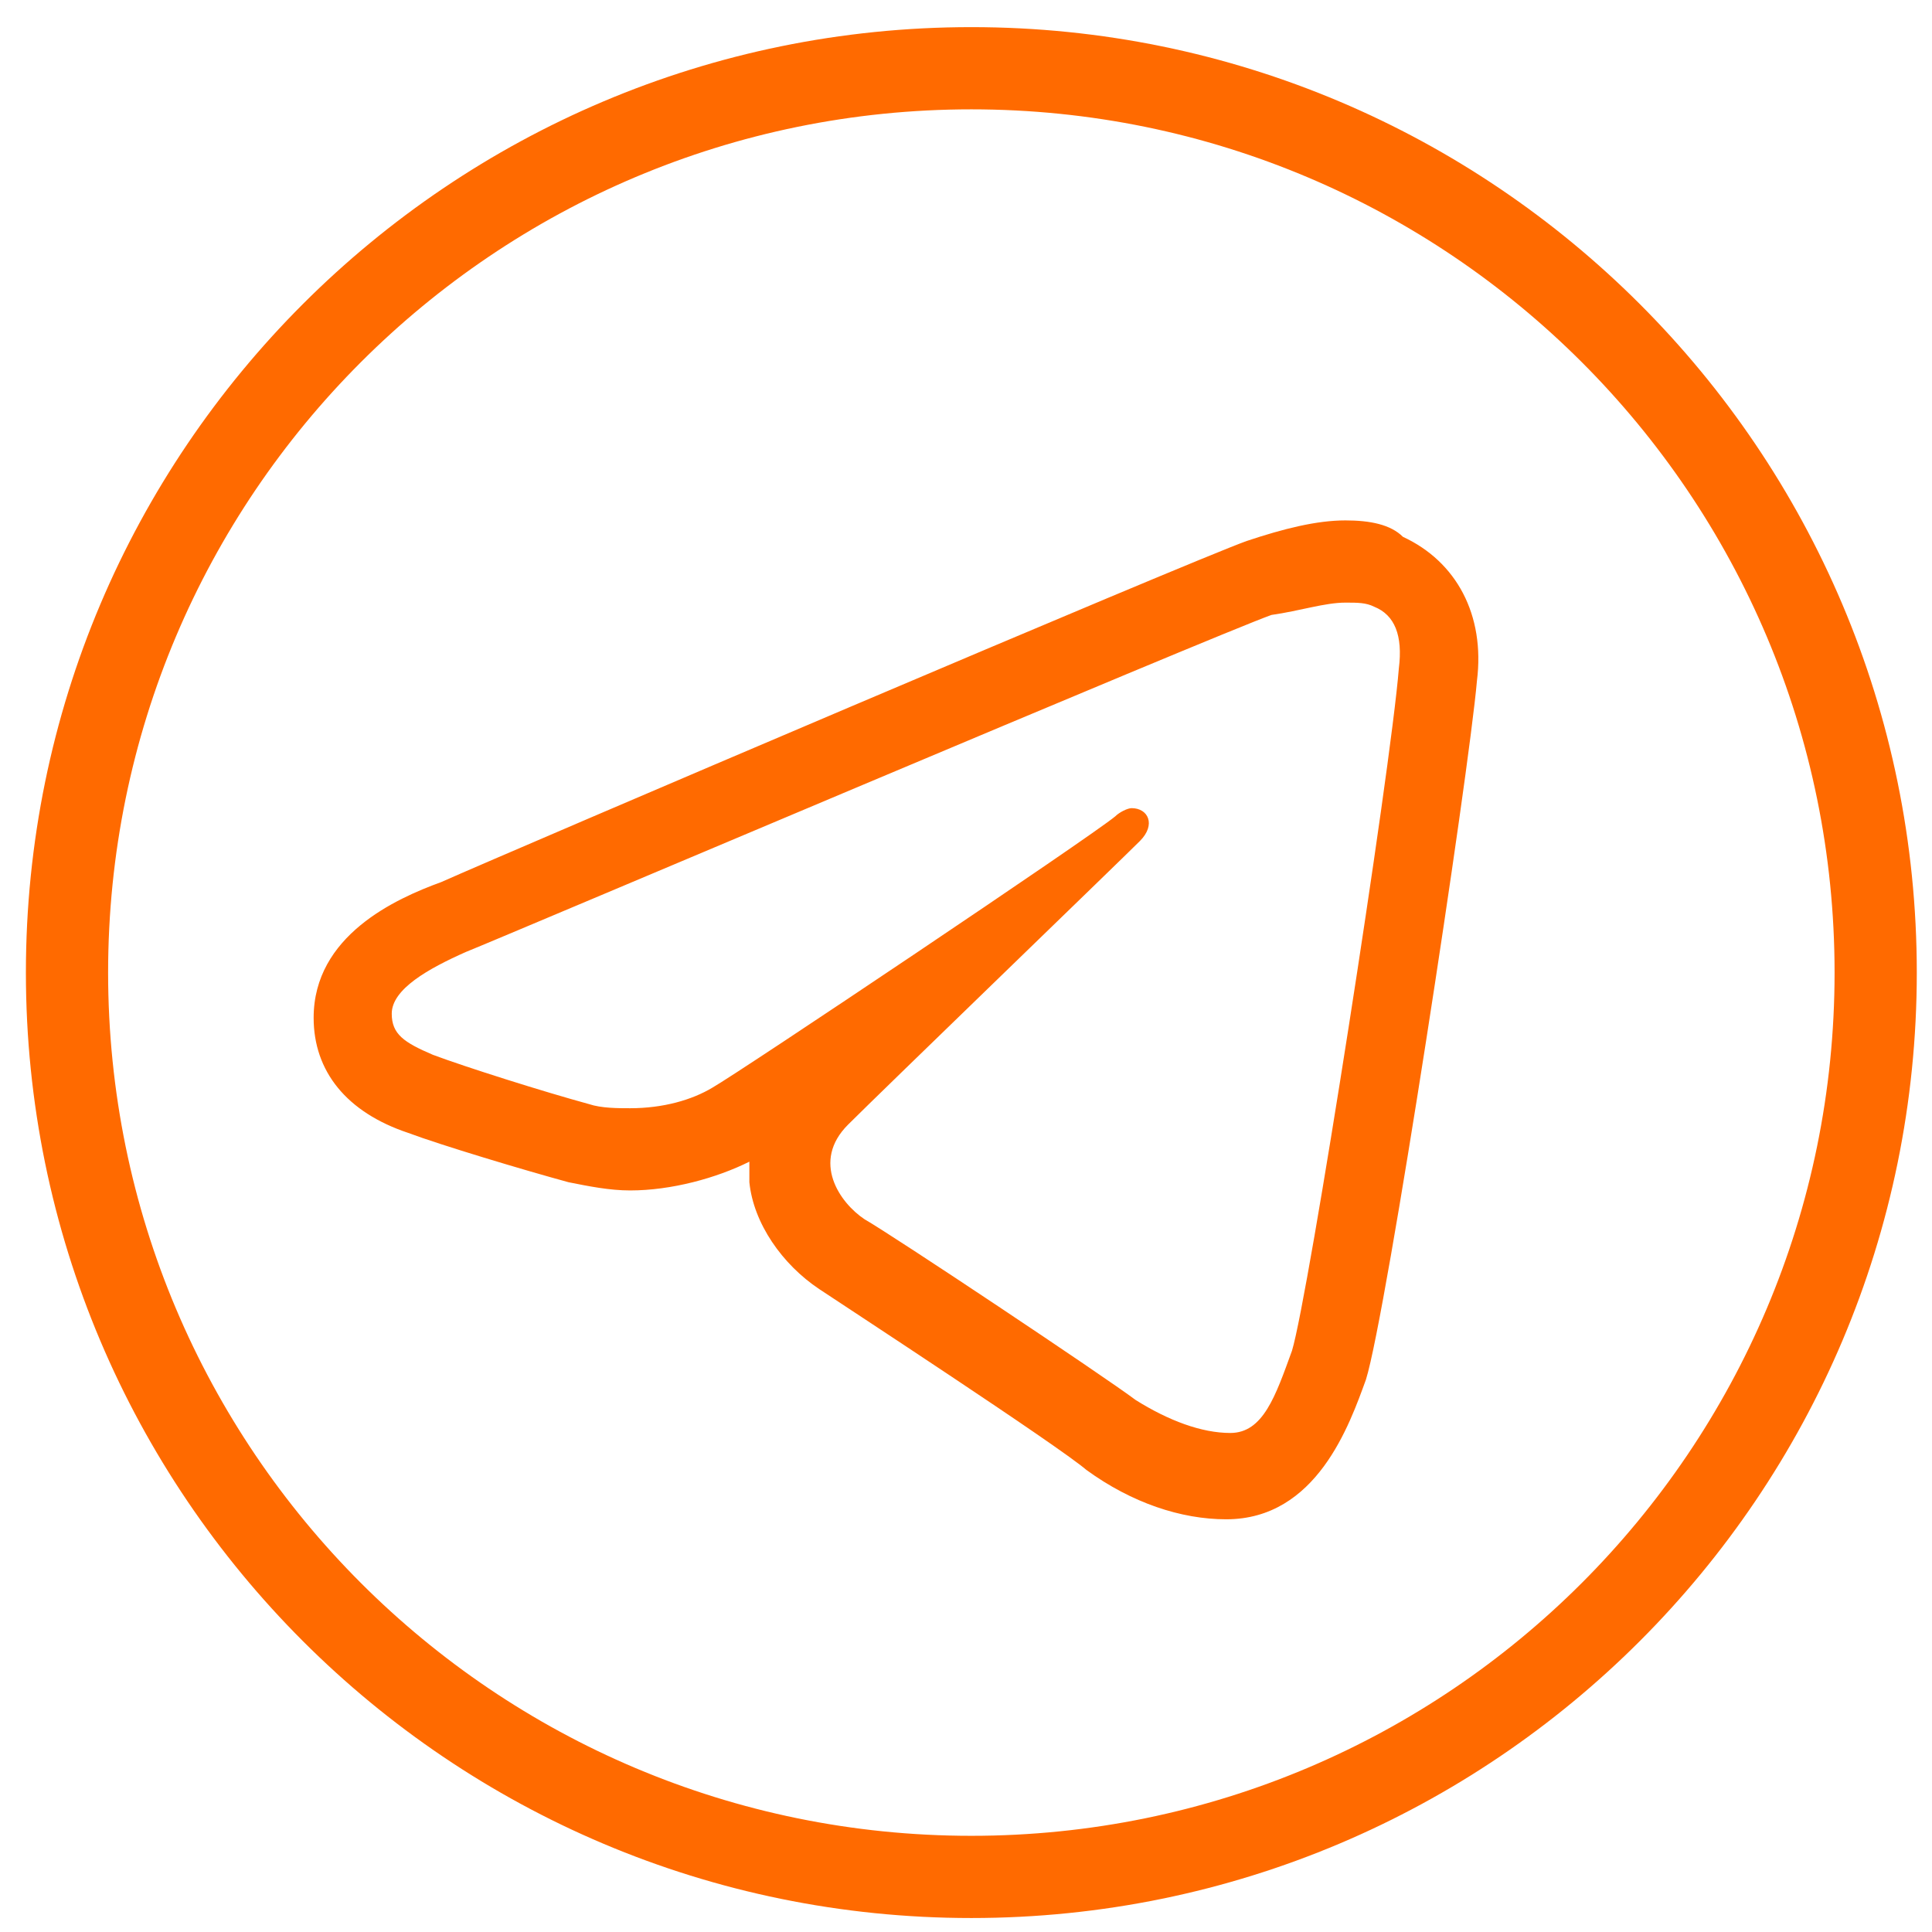 <svg width="47" height="47" viewBox="0 0 47 47" fill="none" xmlns="http://www.w3.org/2000/svg">
<path d="M23.63 0.66C10.93 0.66 0.63 10.96 0.63 23.66C0.63 36.36 10.93 46.66 23.63 46.66C36.33 46.66 46.63 36.36 46.63 23.66C46.63 10.96 36.33 0.66 23.63 0.66ZM23.63 2.66C35.23 2.66 44.63 12.06 44.63 23.66C44.63 35.26 35.23 44.66 23.63 44.66C12.03 44.66 2.63 35.26 2.63 23.66C2.63 12.06 12.03 2.66 23.63 2.66ZM32.73 12.66C32.03 12.66 31.23 12.86 30.33 13.16C28.93 13.66 12.53 20.66 10.73 21.46C9.63 21.86 7.63 22.76 7.63 24.76C7.63 26.06 8.43 27.06 9.93 27.56C10.73 27.86 12.73 28.46 13.83 28.76C14.33 28.86 14.83 28.96 15.33 28.96C16.33 28.96 17.43 28.66 18.23 28.26C18.23 28.46 18.23 28.56 18.23 28.76C18.33 29.76 19.03 30.76 19.93 31.36C20.53 31.76 25.73 35.16 26.43 35.76C27.53 36.56 28.73 36.96 29.83 36.96C32.03 36.96 32.83 34.66 33.23 33.56C33.73 31.96 35.73 18.86 35.93 16.56C36.13 14.96 35.43 13.66 34.13 13.06C33.83 12.76 33.33 12.66 32.73 12.66ZM32.73 14.66C33.03 14.66 33.23 14.66 33.43 14.76C33.93 14.96 34.13 15.46 34.03 16.26C33.83 18.76 31.83 31.56 31.43 32.86C31.03 33.96 30.73 34.86 29.93 34.86C29.23 34.86 28.43 34.56 27.63 34.06C26.83 33.46 21.73 30.06 21.03 29.66C20.43 29.26 19.73 28.26 20.63 27.36C21.43 26.56 27.23 20.96 27.73 20.46C28.13 20.06 27.93 19.66 27.53 19.66C27.43 19.66 27.23 19.76 27.13 19.86C26.53 20.36 18.03 26.06 17.33 26.46C16.83 26.76 16.13 26.96 15.33 26.96C15.03 26.96 14.63 26.96 14.33 26.86C13.23 26.56 11.33 25.96 10.53 25.66C9.83 25.36 9.53 25.16 9.53 24.66C9.53 24.06 10.43 23.56 11.33 23.16C12.33 22.76 29.53 15.46 30.93 14.96C31.63 14.86 32.23 14.66 32.73 14.66Z" fill="#FF6A00"/>
</svg>
